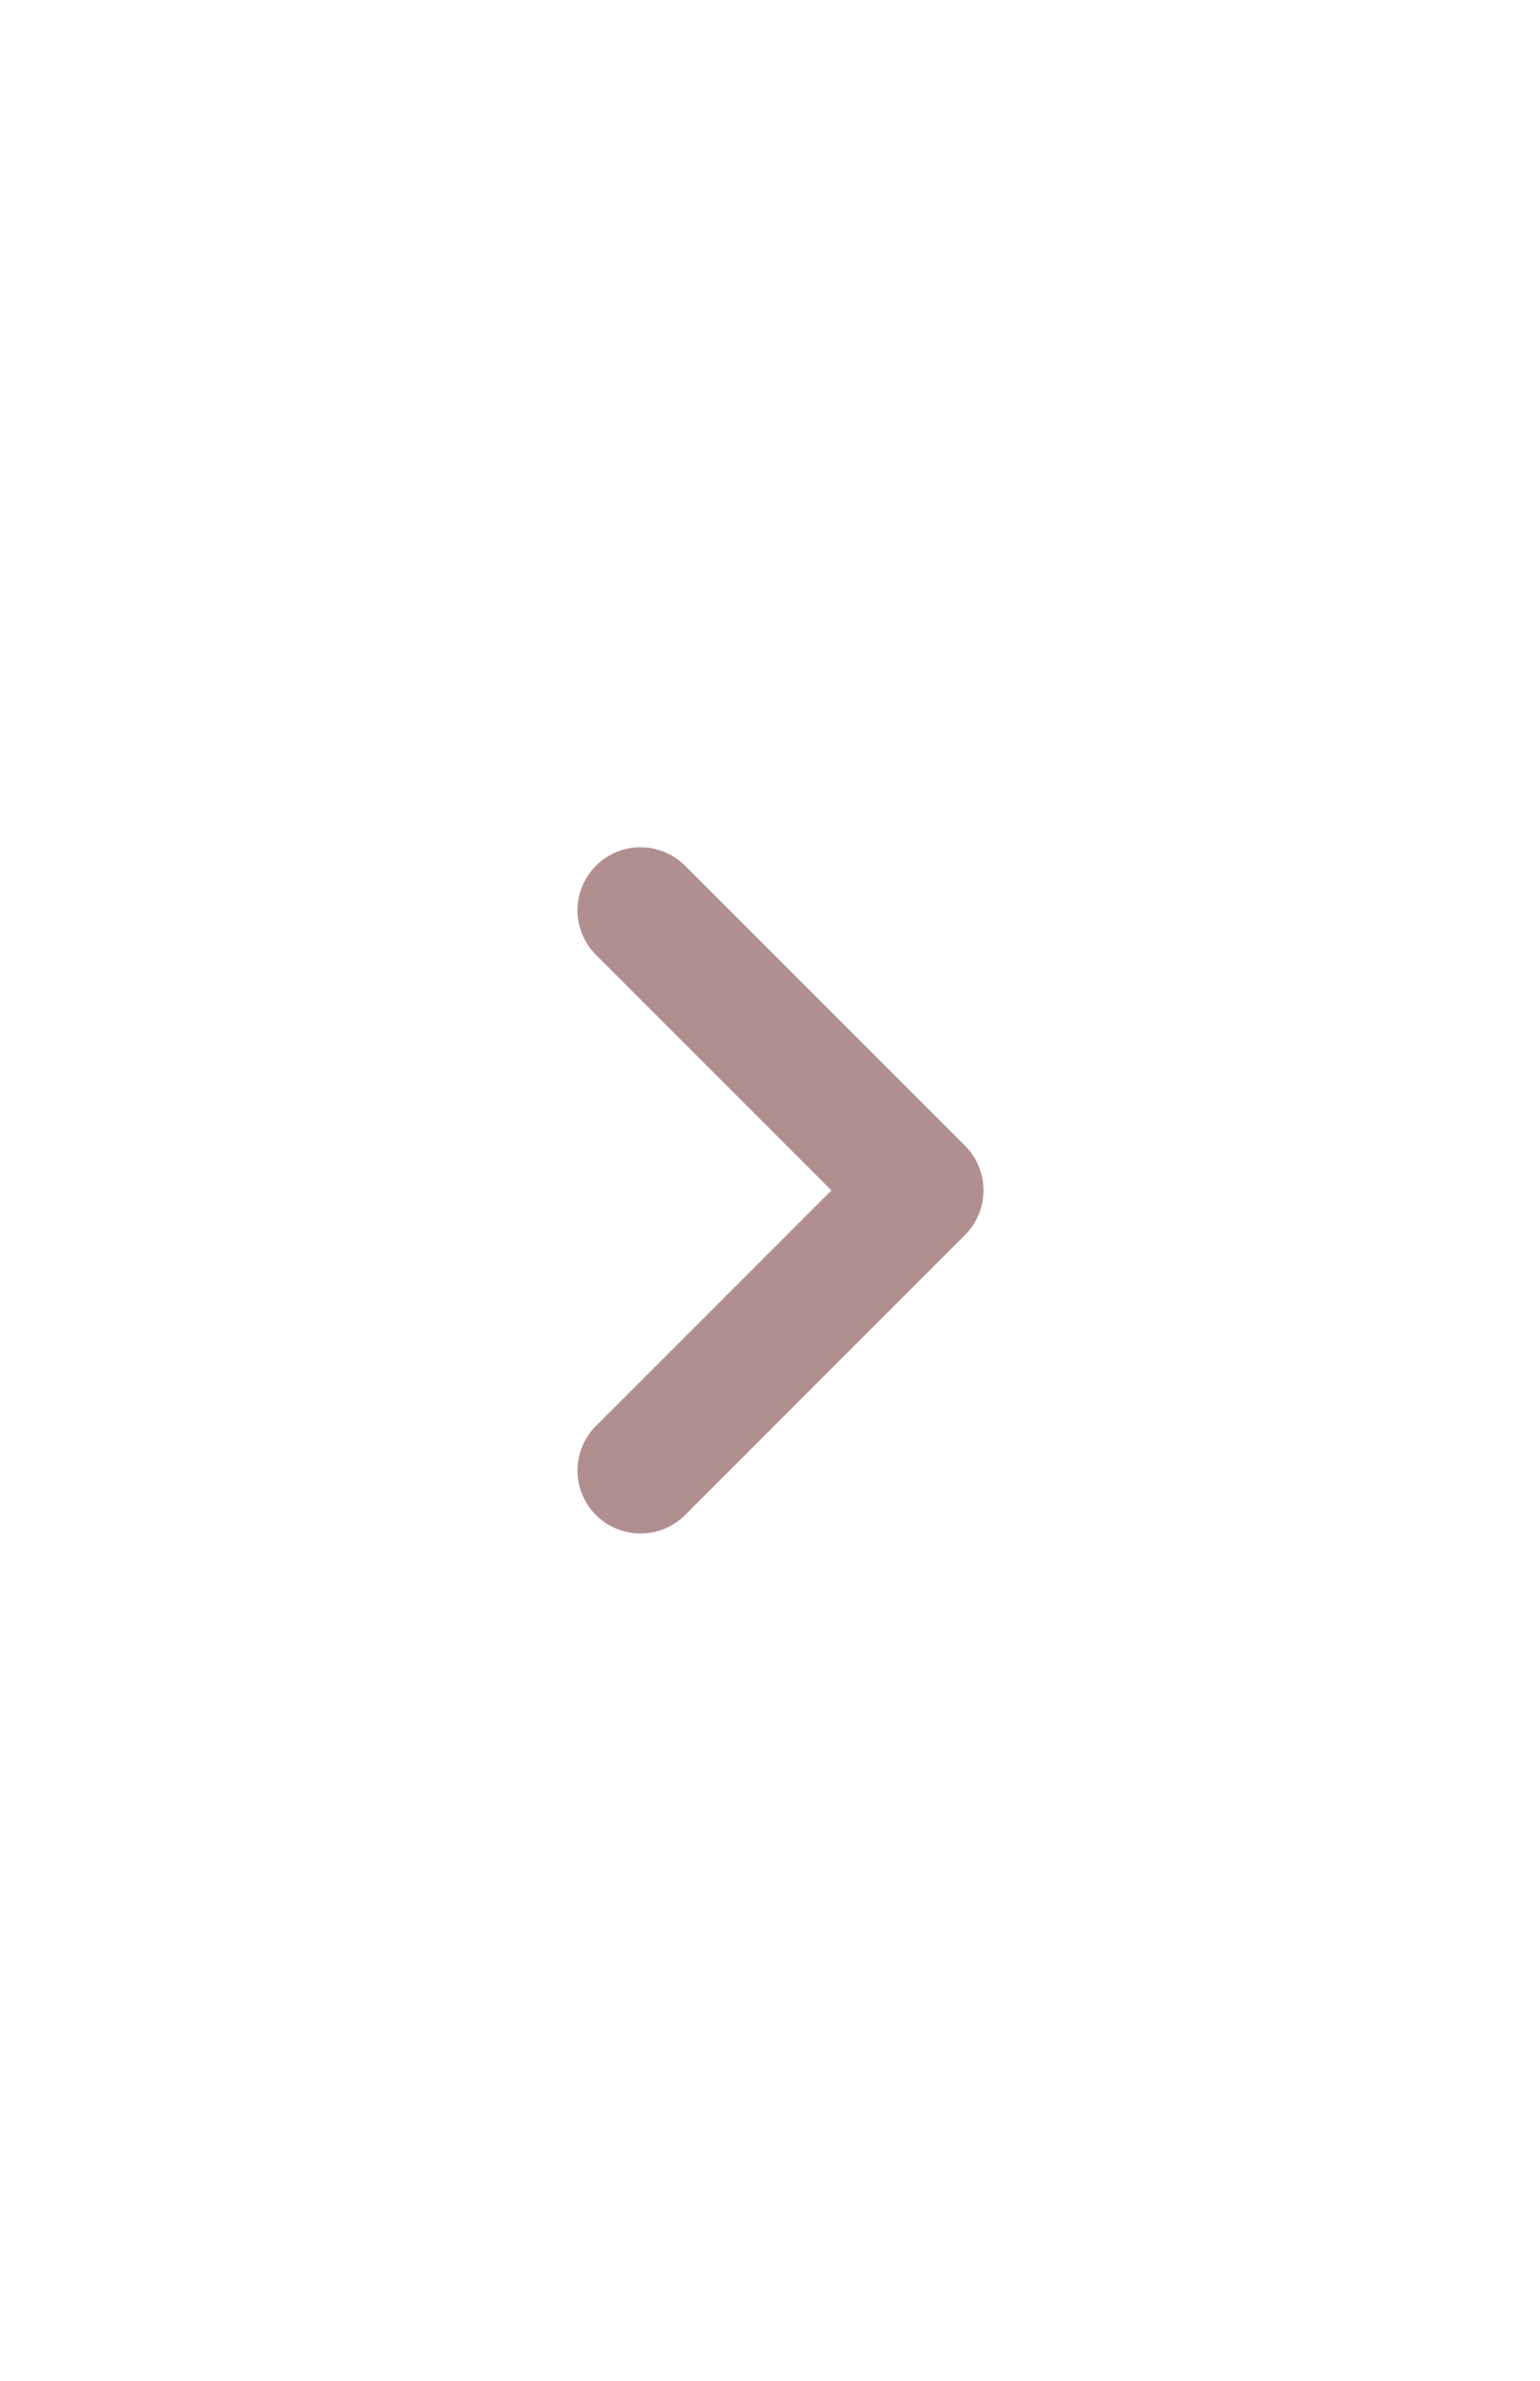 <svg xmlns="http://www.w3.org/2000/svg" width="22" height="34" viewBox="0 0 22 34">
  <g id="ico-cal-next" transform="translate(0 34) rotate(-90)">
    <rect id="사각형_67" data-name="사각형 67" width="34" height="22" rx="4" fill="none"/>
    <g id="그룹_79" data-name="그룹 79" transform="translate(11 5)">
      <rect id="사각형_44" data-name="사각형 44" width="12" height="12" fill="none"/>
      <path id="패스_65" data-name="패스 65" d="M0,0,4,4,8,0" transform="translate(2 4.15)" fill="none" stroke="#b28f8f" stroke-linecap="round" stroke-linejoin="round" stroke-width="1.8"/>
    </g>
  </g>
</svg>
